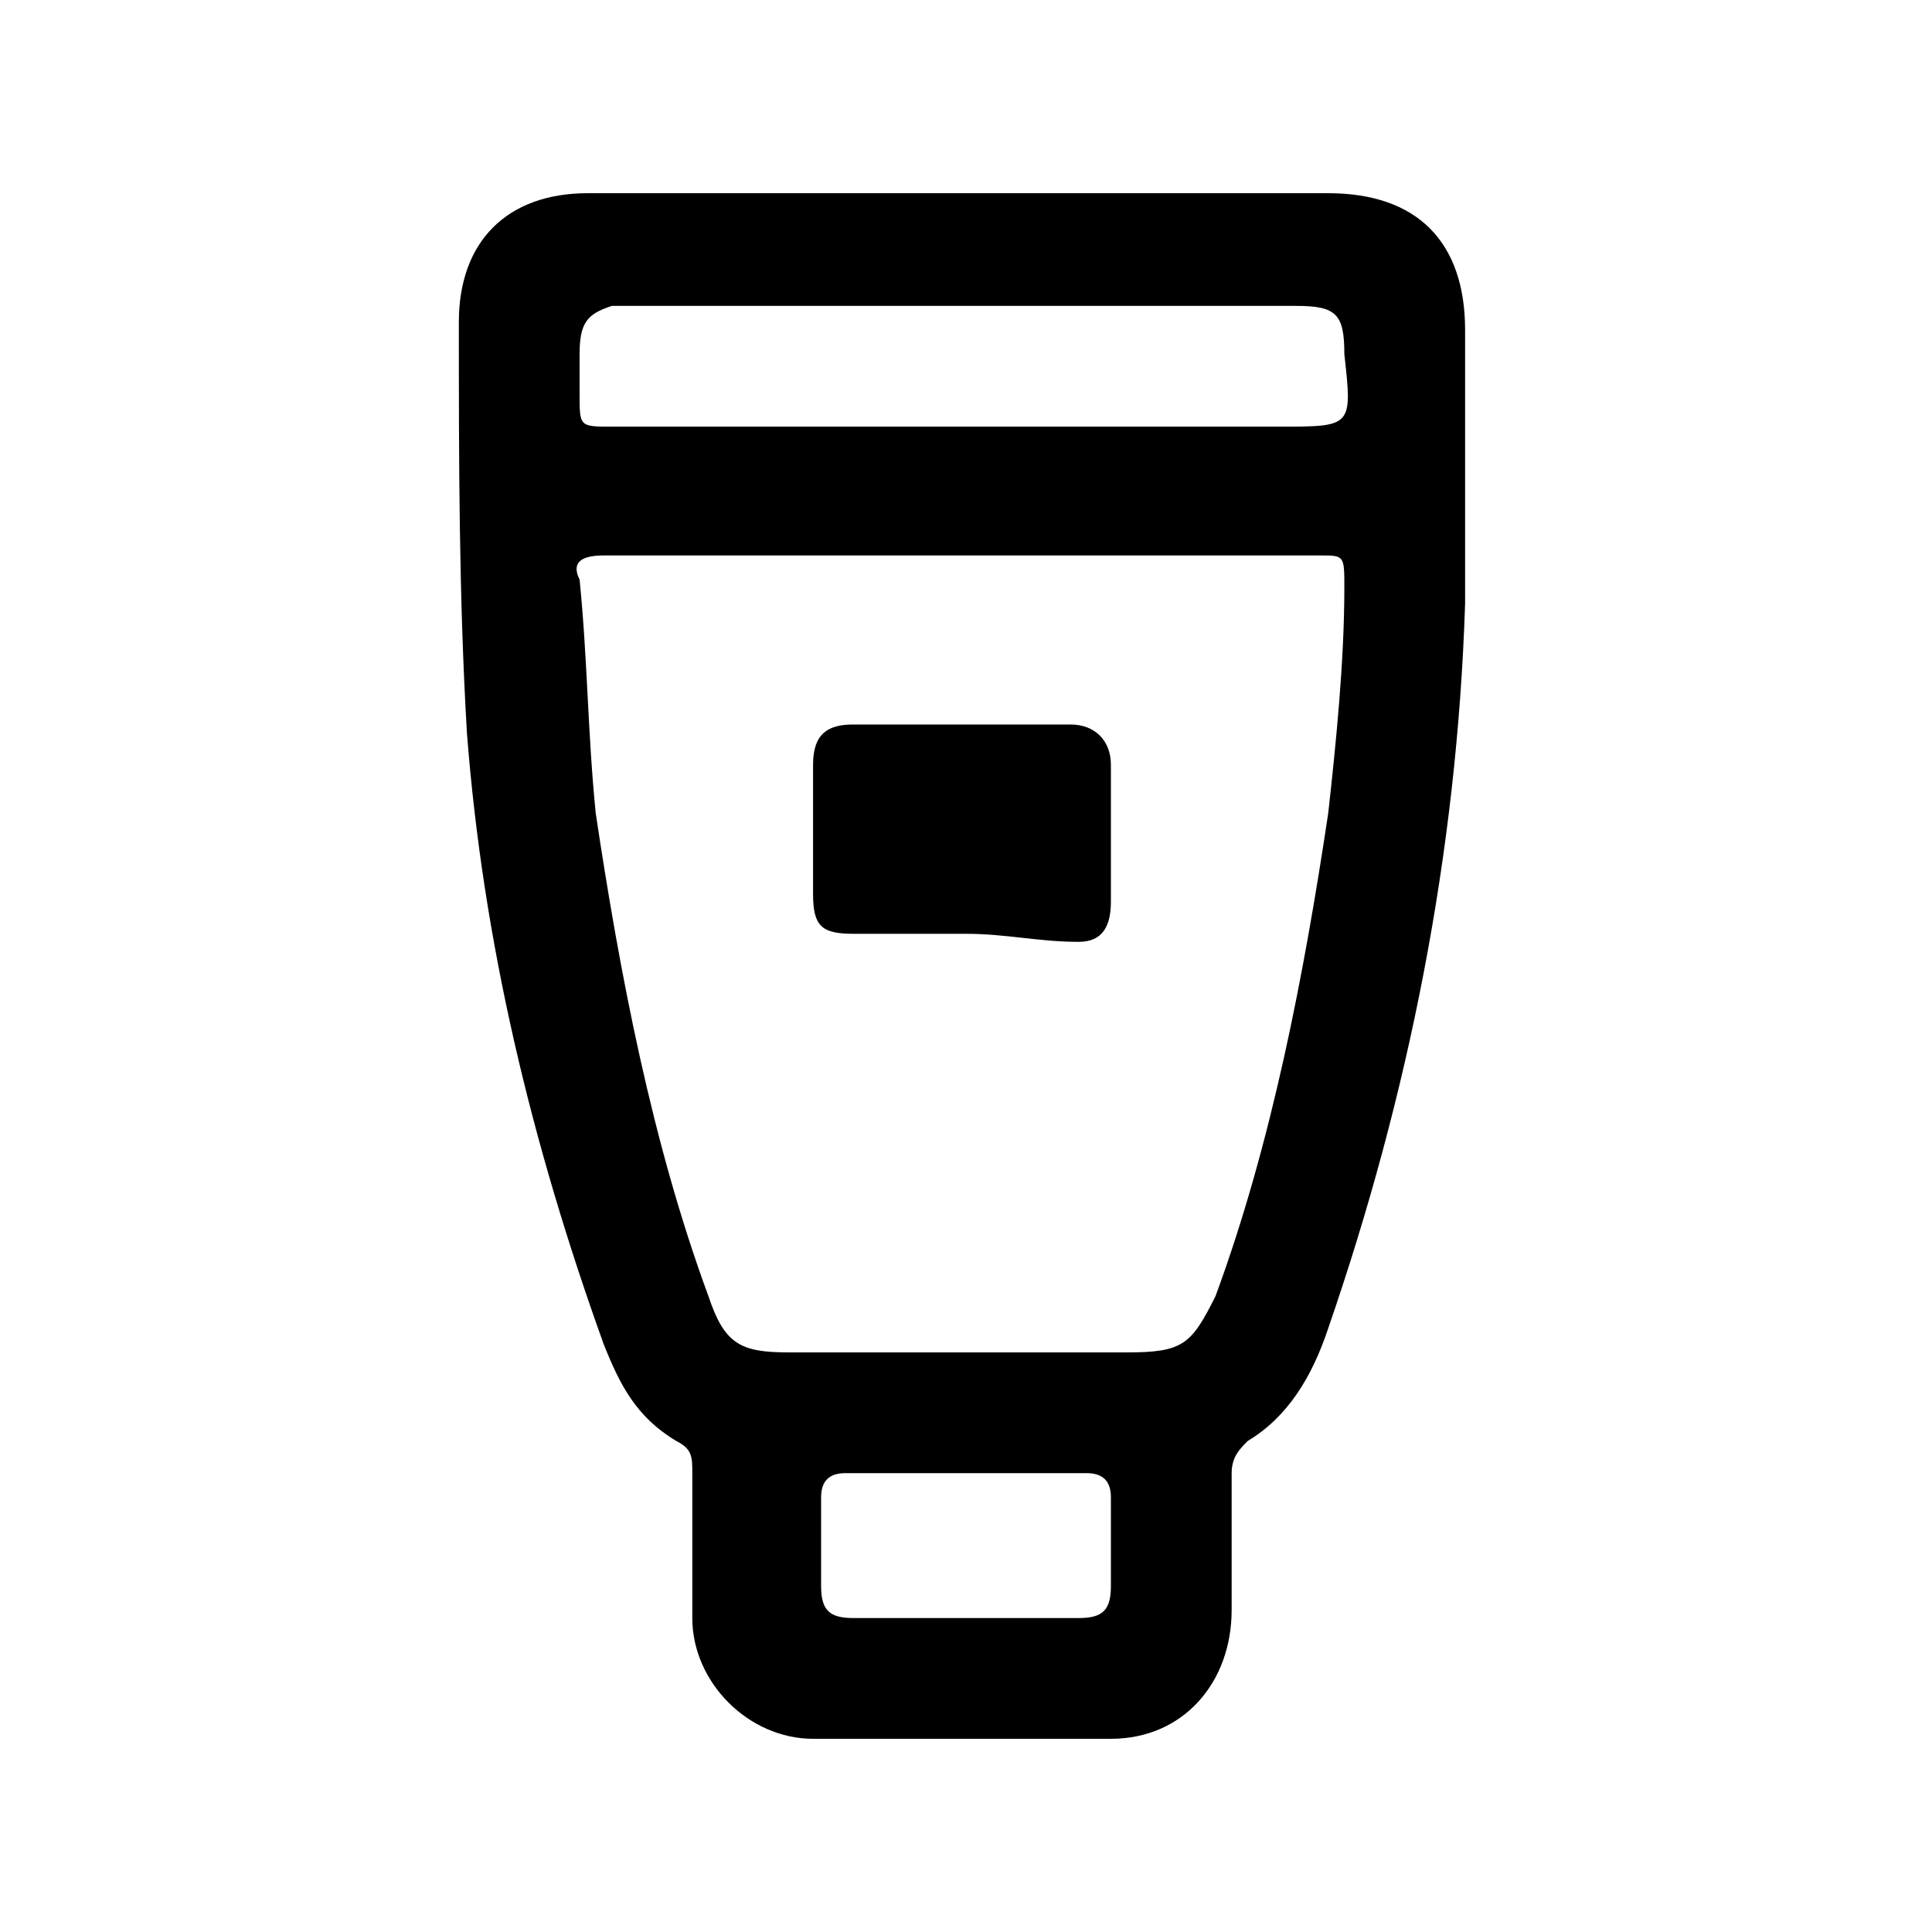 <?xml version="1.0" encoding="utf-8"?>
<!-- Generator: Adobe Illustrator 27.5.0, SVG Export Plug-In . SVG Version: 6.00 Build 0)  -->
<svg version="1.1" id="Capa_1" xmlns="http://www.w3.org/2000/svg" xmlns:xlink="http://www.w3.org/1999/xlink" x="0px" y="0px"
	 viewBox="0 0 24 24" style="enable-background:new 0 0 24 24;" xml:space="preserve">
<style type="text/css">
	.st0{fill:none;}
</style>
<g>
	<path  d="M12,2.4c1.5,0,3,0,4.5,0c1.1,0,1.7,0.6,1.7,1.7c0,1.1,0,2.3,0,3.4c-0.1,3.1-0.7,6.1-1.7,9
		c-0.2,0.6-0.5,1.1-1,1.4c-0.1,0.1-0.2,0.2-0.2,0.4c0,0.6,0,1.1,0,1.7c0,0.9-0.6,1.6-1.5,1.6c-1.2,0-2.5,0-3.7,0
		c-0.8,0-1.5-0.7-1.5-1.5c0-0.6,0-1.2,0-1.8c0-0.2,0-0.3-0.2-0.4c-0.5-0.3-0.7-0.7-0.9-1.2c-0.9-2.5-1.5-5-1.7-7.6
		C5.7,7.4,5.7,5.7,5.7,4c0-1,0.6-1.6,1.6-1.6C8.9,2.4,10.5,2.4,12,2.4C12,2.4,12,2.4,12,2.4z M12,6.9c-1.5,0-3,0-4.5,0
		c-0.3,0-0.4,0.1-0.3,0.3c0.1,1,0.1,1.9,0.2,2.9c0.3,2,0.7,4.1,1.4,6c0.2,0.6,0.4,0.7,1,0.7c1.4,0,2.8,0,4.2,0
		c0.7,0,0.8-0.1,1.1-0.7c0.7-1.9,1.1-4,1.4-6c0.1-0.9,0.2-1.9,0.2-2.8c0-0.4,0-0.4-0.3-0.4C14.9,6.9,13.5,6.9,12,6.9z M12,5.3
		c1.3,0,2.6,0,3.9,0c0.9,0,0.9,0,0.8-0.9c0-0.5-0.1-0.6-0.6-0.6c-2.4,0-4.7,0-7.1,0c-0.5,0-0.9,0-1.4,0C7.3,3.9,7.2,4,7.2,4.4
		c0,0.2,0,0.3,0,0.5c0,0.4,0,0.4,0.4,0.4C9.1,5.3,10.6,5.3,12,5.3z M12,18.3C12,18.3,12,18.3,12,18.3c-0.5,0-1,0-1.5,0
		c-0.2,0-0.3,0.1-0.3,0.3c0,0.4,0,0.7,0,1.1c0,0.3,0.1,0.4,0.4,0.4c0.9,0,1.9,0,2.8,0c0.3,0,0.4-0.1,0.4-0.4c0-0.4,0-0.7,0-1.1
		c0-0.2-0.1-0.3-0.3-0.3C13,18.3,12.5,18.3,12,18.3z"/>
	<path  d="M12,11.6c-0.5,0-0.9,0-1.4,0c-0.4,0-0.5-0.1-0.5-0.5c0-0.5,0-1.1,0-1.6c0-0.4,0.2-0.5,0.5-0.5
		c0.9,0,1.8,0,2.7,0c0.3,0,0.5,0.2,0.5,0.5c0,0.6,0,1.1,0,1.7c0,0.3-0.1,0.5-0.4,0.5C12.9,11.7,12.5,11.6,12,11.6z"/>
</g>
</svg>
